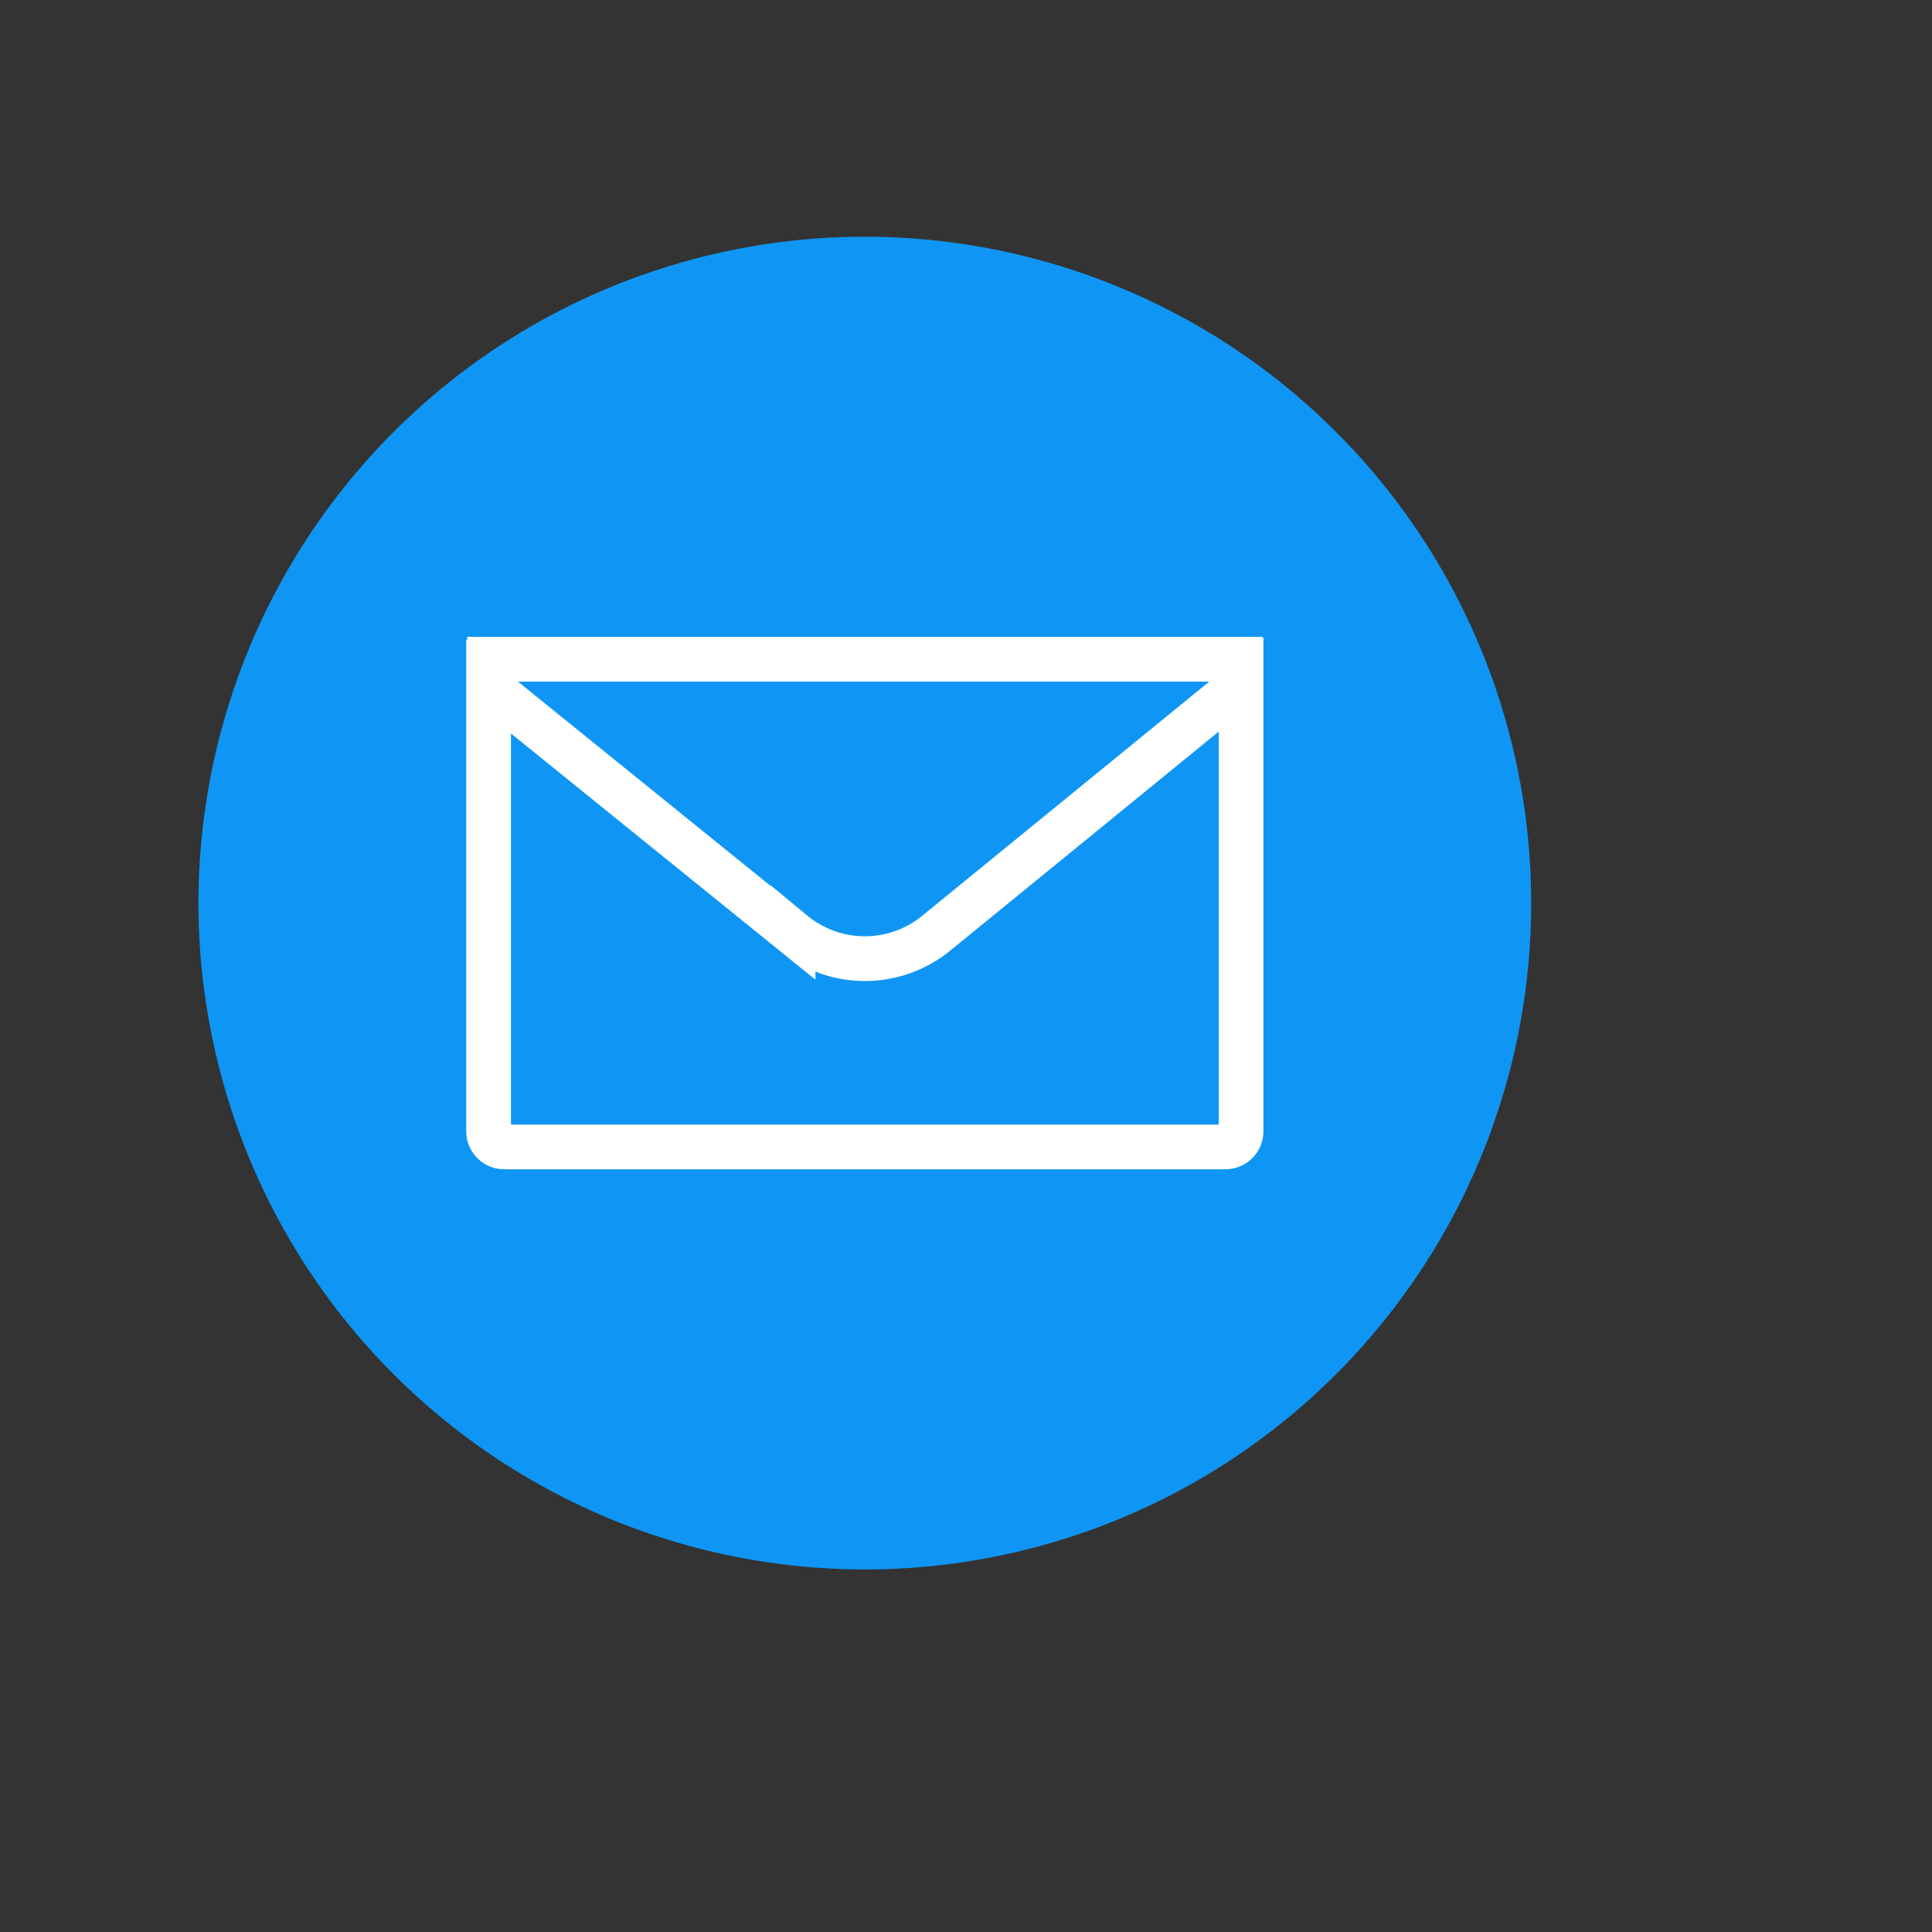 <svg data-name="Layer 1" xmlns="http://www.w3.org/2000/svg" viewBox="0 0 216 216"><rect x="0" y="0" width="216" height="216" fill="#333333" stroke="none"/><circle cx="96.69" cy="100.966" r="72" transform="rotate(-45 96.69 100.966)" stroke-miterlimit="10" stroke-width="5" fill="#0f96f5" stroke="#0f96f5"/><path d="M138.752 126.475a1.755 1.755 0 0 1-1.752 1.752H56.38a1.753 1.753 0 0 1-1.753-1.752V76.768l34.036 27.522a12.6 12.6 0 0 0 16.054.004l34.035-27.765zM52.23 73.705h88.92" stroke-miterlimit="10" stroke-width="5" fill="none" stroke="#fff"/></svg>